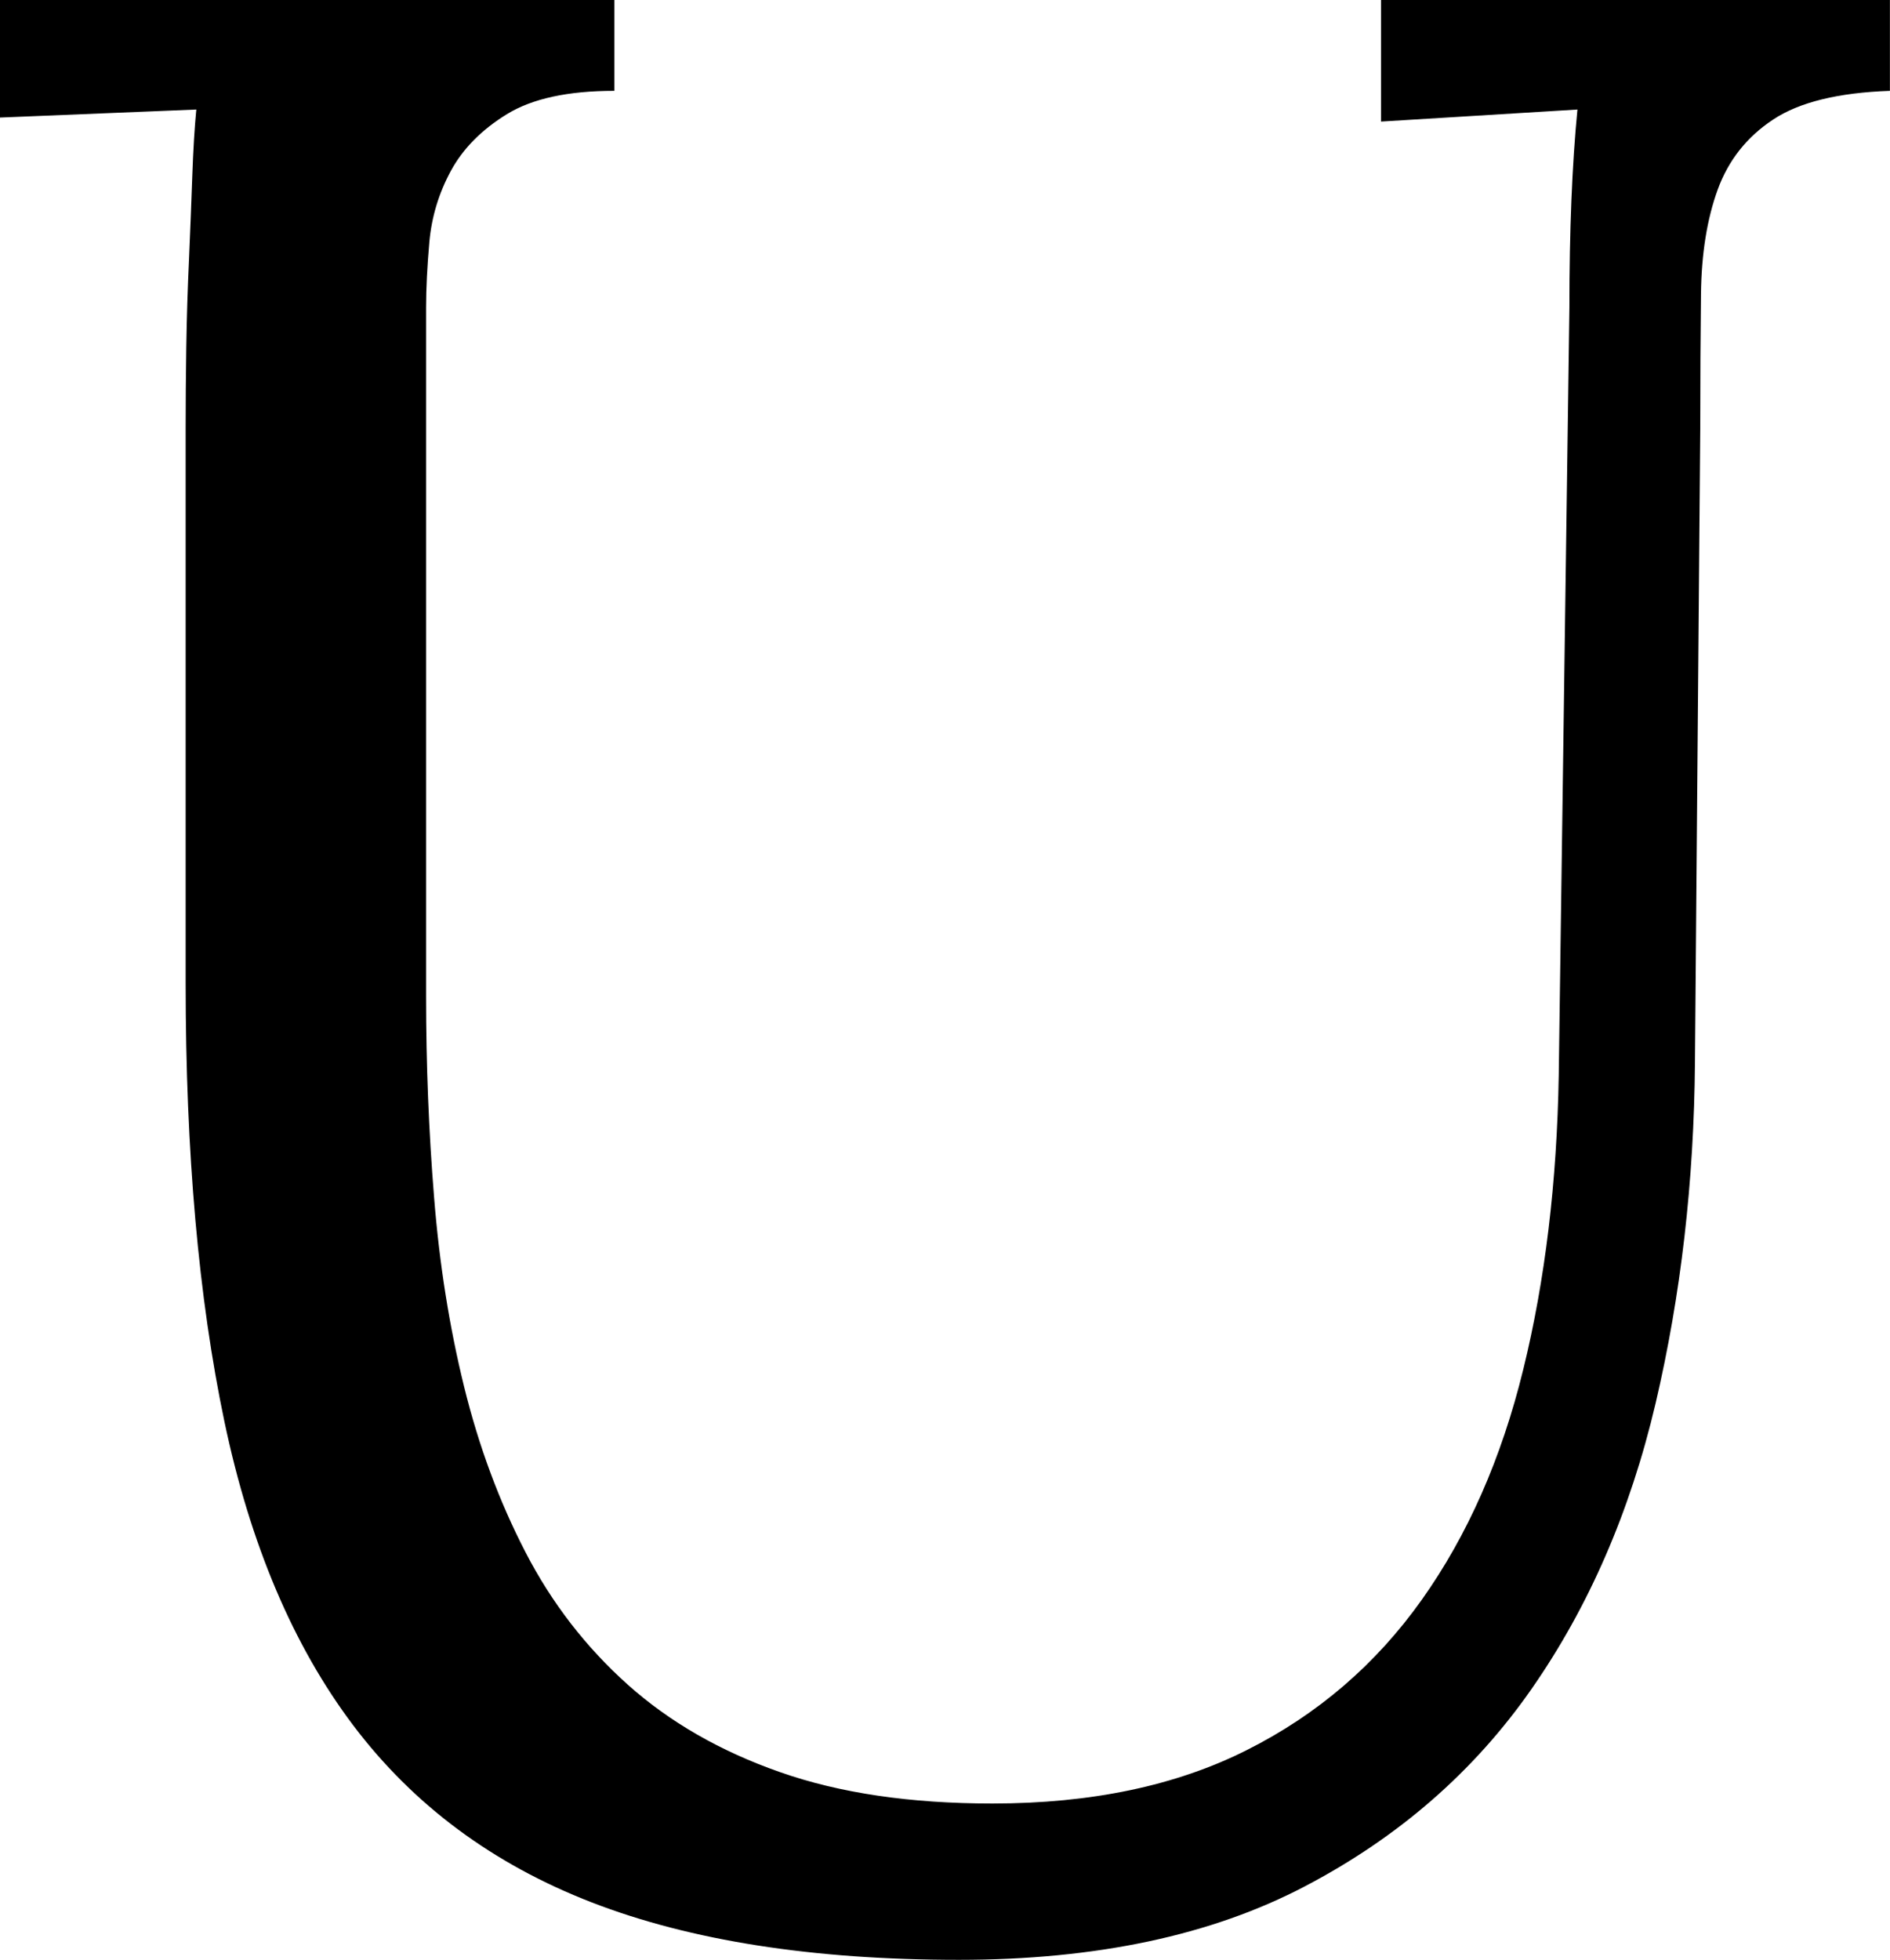 <svg width="20.728" height="21.489" viewBox="0.923 -42.495 20.728 21.489" xmlns="http://www.w3.org/2000/svg"><path d="M19.512 -30.85C19.502 -29.541 19.358 -28.293 19.08 -27.107C18.801 -25.92 18.347 -24.875 17.717 -23.972C17.087 -23.069 16.26 -22.349 15.234 -21.812C14.209 -21.274 12.944 -21.006 11.44 -21.006C9.839 -21.006 8.496 -21.216 7.412 -21.636C6.328 -22.056 5.457 -22.703 4.797 -23.577C4.138 -24.451 3.667 -25.562 3.384 -26.909C3.101 -28.257 2.959 -29.858 2.959 -31.714L2.959 -37.808C2.959 -38.071 2.961 -38.364 2.966 -38.687C2.971 -39.009 2.981 -39.331 2.996 -39.653C3.01 -39.976 3.022 -40.281 3.032 -40.569C3.042 -40.857 3.057 -41.099 3.076 -41.294L0.923 -41.206L0.923 -42.495L7.661 -42.495L7.661 -41.499C7.153 -41.499 6.76 -41.414 6.482 -41.243C6.204 -41.072 5.999 -40.864 5.867 -40.62C5.735 -40.376 5.657 -40.117 5.632 -39.844C5.608 -39.57 5.596 -39.331 5.596 -39.126L5.596 -31.567C5.596 -30.825 5.625 -30.09 5.684 -29.363C5.742 -28.635 5.852 -27.944 6.013 -27.29C6.174 -26.636 6.399 -26.03 6.687 -25.474C6.975 -24.917 7.349 -24.434 7.808 -24.023C8.267 -23.613 8.823 -23.293 9.478 -23.064C10.132 -22.834 10.908 -22.72 11.807 -22.72C12.891 -22.72 13.821 -22.915 14.597 -23.306C15.374 -23.696 16.013 -24.246 16.516 -24.954C17.019 -25.662 17.39 -26.504 17.629 -27.48C17.869 -28.457 17.998 -29.531 18.018 -30.703L18.135 -39.126C18.135 -39.966 18.164 -40.688 18.223 -41.294L16.069 -41.162L16.069 -42.495L21.65 -42.495L21.65 -41.499C21.084 -41.479 20.657 -41.375 20.369 -41.184C20.081 -40.994 19.878 -40.737 19.761 -40.415C19.644 -40.093 19.583 -39.712 19.578 -39.272C19.573 -38.833 19.57 -38.345 19.57 -37.808ZM19.512 -30.85"></path></svg>
